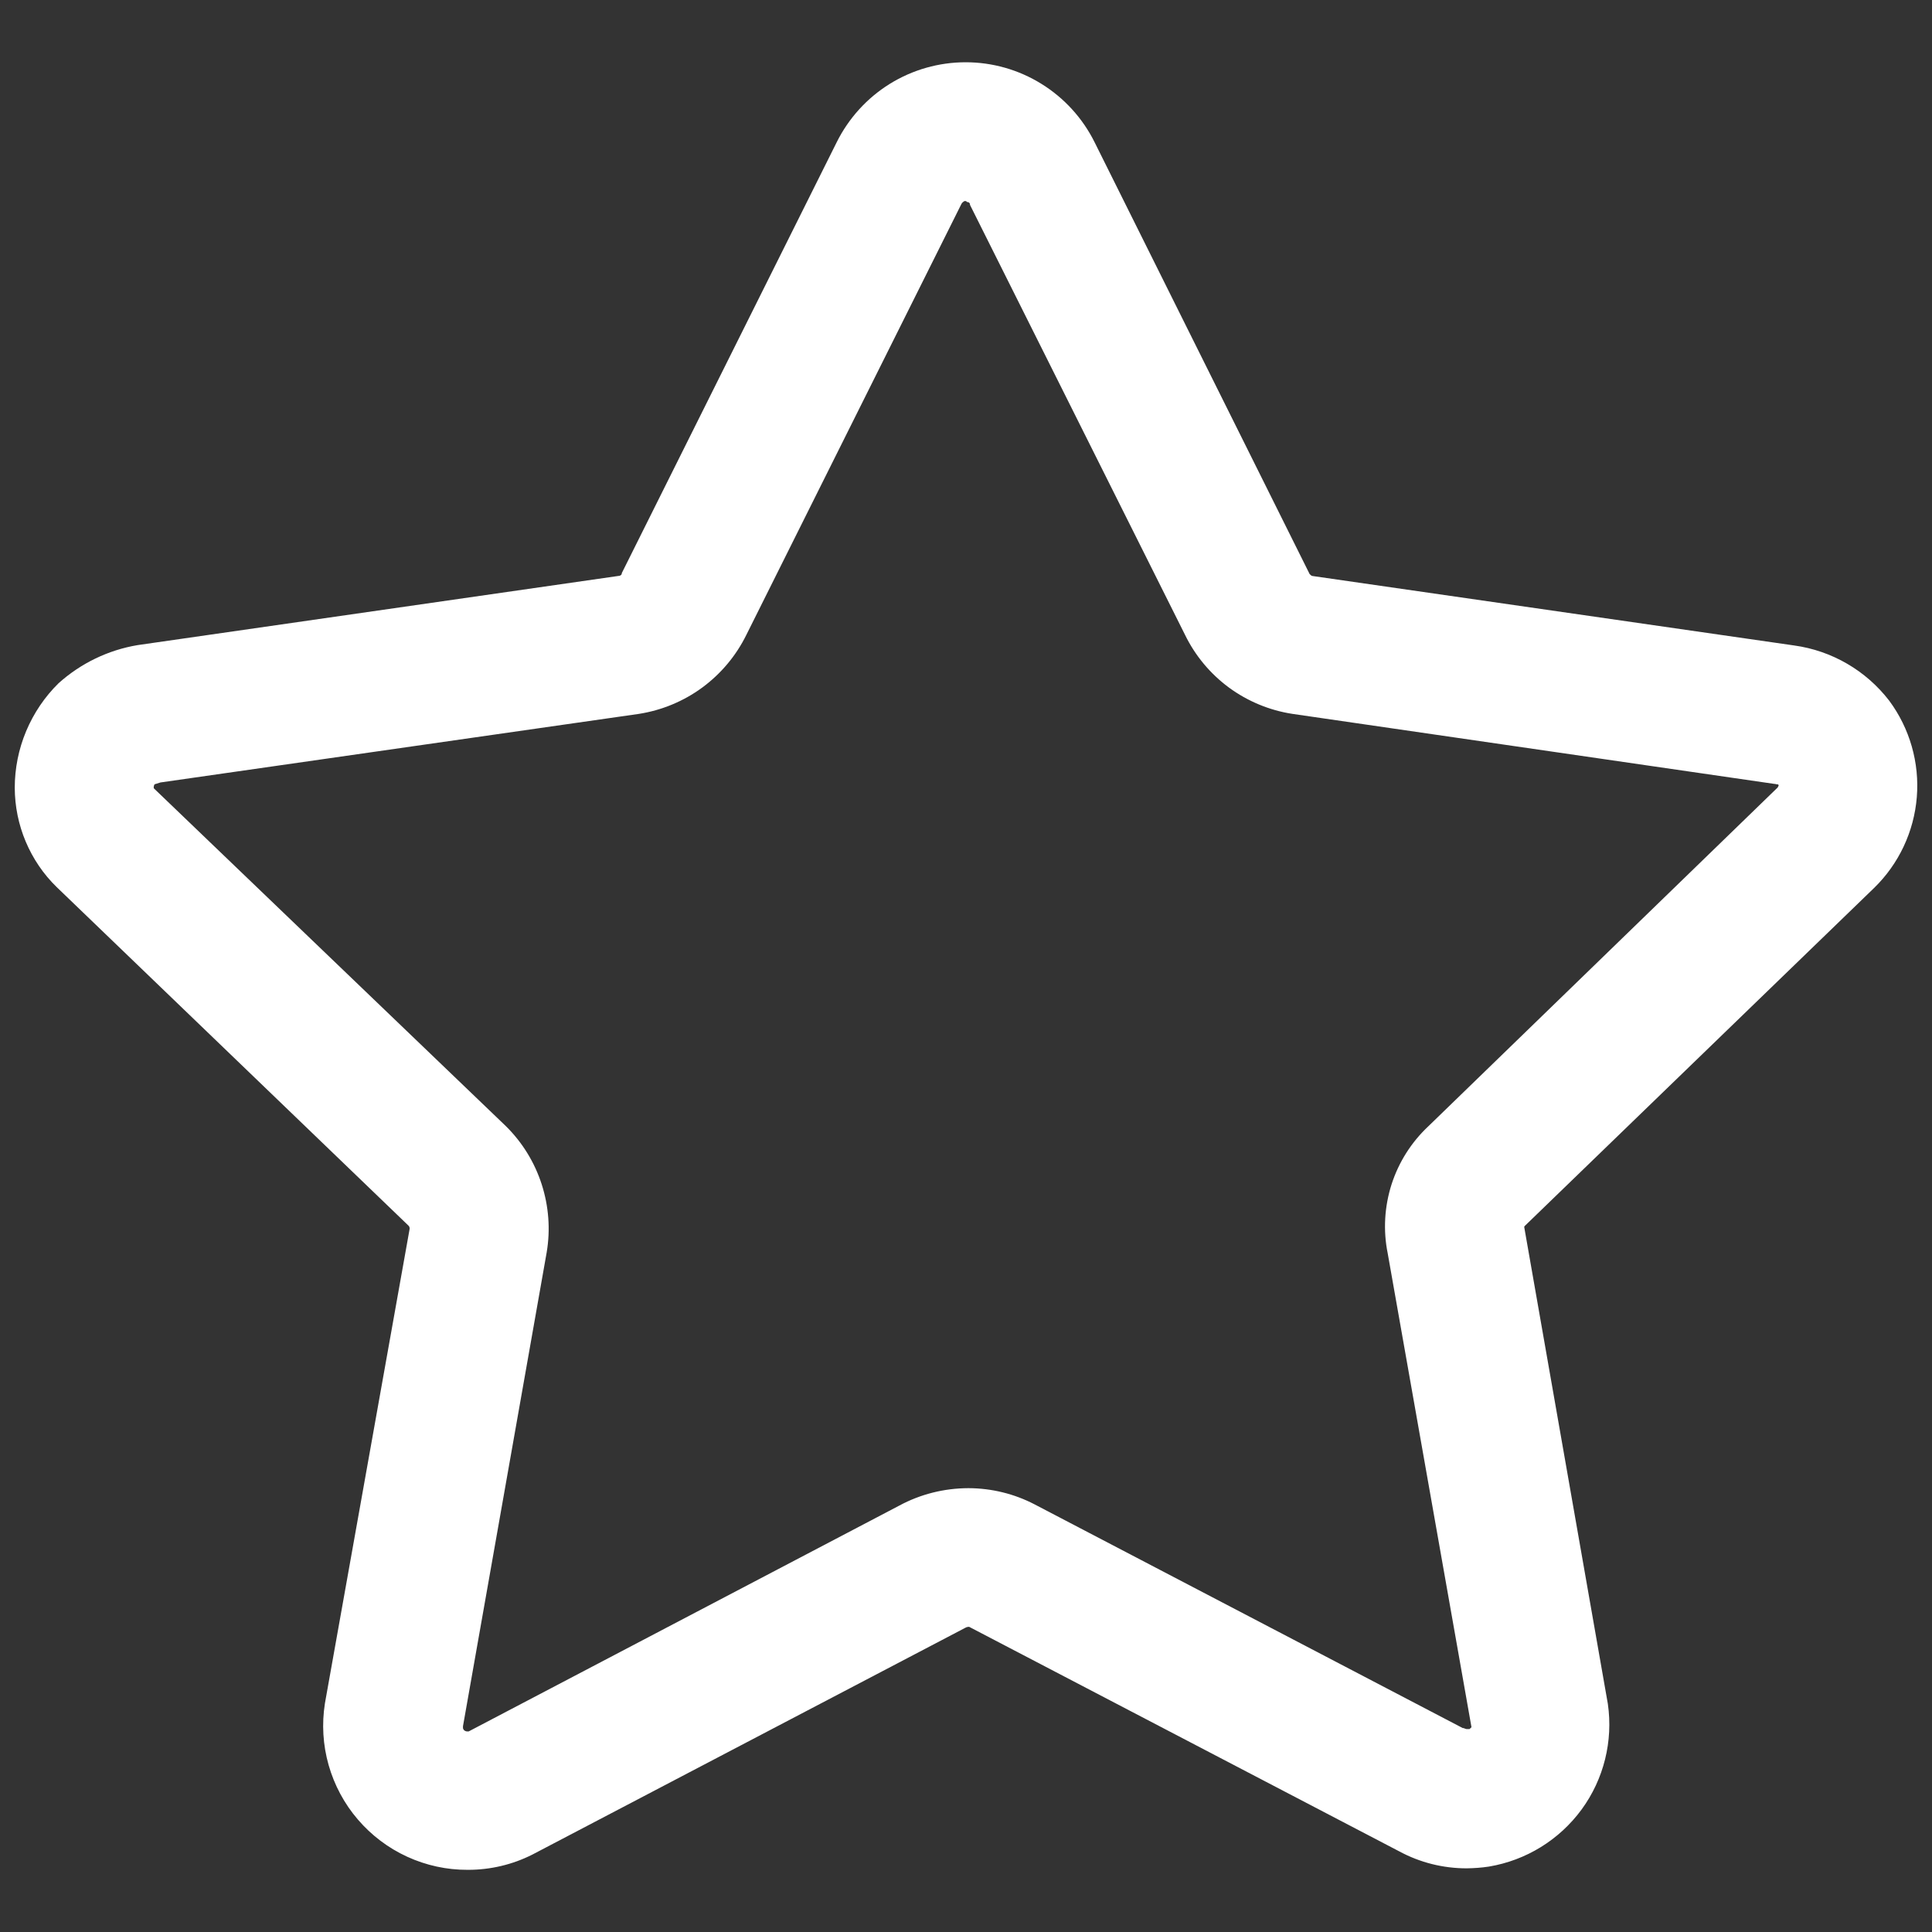 <svg width="22" height="22" viewBox="0 0 22 22" fill="none" xmlns="http://www.w3.org/2000/svg">
<rect x="0" y="0" width="22" height="22" fill="#333333" stroke="none"/>
<path d="M5.331 21.292H5.325C5.087 21.293 4.853 21.242 4.637 21.143C4.421 21.044 4.229 20.899 4.075 20.719C3.92 20.539 3.807 20.327 3.742 20.099C3.677 19.87 3.663 19.631 3.7 19.396L4.665 13.991C4.665 13.985 4.664 13.979 4.662 13.973C4.66 13.967 4.657 13.962 4.653 13.958L0.645 10.101C0.494 9.954 0.375 9.778 0.293 9.584C0.211 9.39 0.169 9.182 0.168 8.971C0.168 8.75 0.212 8.53 0.298 8.325C0.384 8.121 0.509 7.935 0.667 7.78C0.92 7.553 1.232 7.402 1.567 7.346L7.037 6.559C7.059 6.559 7.081 6.549 7.081 6.525L9.528 1.619C9.664 1.346 9.873 1.116 10.132 0.955C10.392 0.794 10.691 0.709 10.996 0.709C11.301 0.709 11.6 0.794 11.859 0.955C12.119 1.116 12.328 1.346 12.464 1.619L14.913 6.537C14.923 6.547 14.935 6.559 14.946 6.559L20.43 7.35C20.859 7.409 21.248 7.635 21.513 7.979C21.747 8.295 21.859 8.686 21.827 9.078C21.795 9.47 21.622 9.838 21.34 10.112L17.365 13.958C17.361 13.961 17.359 13.965 17.357 13.969V13.975L18.309 19.403C18.37 19.827 18.263 20.259 18.01 20.605C17.756 20.951 17.378 21.184 16.955 21.255C16.87 21.268 16.785 21.274 16.699 21.275H16.7C16.432 21.275 16.169 21.209 15.934 21.082L11.036 18.525C11.02 18.525 11.005 18.528 10.992 18.536L6.061 21.119C5.835 21.233 5.585 21.292 5.331 21.292ZM10.981 2.29L10.97 2.298C10.96 2.304 10.953 2.312 10.948 2.322L8.499 7.229C8.382 7.467 8.21 7.672 7.997 7.829C7.785 7.985 7.537 8.088 7.276 8.129L1.827 8.91L1.76 8.931C1.752 8.945 1.749 8.96 1.751 8.976L5.759 12.822C5.947 13.007 6.087 13.234 6.168 13.485C6.249 13.736 6.269 14.002 6.225 14.262L5.272 19.657V19.68C5.275 19.69 5.281 19.7 5.289 19.706C5.298 19.712 5.308 19.716 5.319 19.716H5.337L10.243 17.143C10.483 17.014 10.752 16.947 11.024 16.946H11.03C11.292 16.947 11.55 17.01 11.782 17.131L16.657 19.678H16.667C16.677 19.683 16.688 19.687 16.699 19.689H16.734L16.756 19.668L15.802 14.272C15.749 14.011 15.765 13.74 15.846 13.486C15.928 13.232 16.073 13.004 16.268 12.822L20.244 8.966L20.255 8.941L20.244 8.931H20.23C20.221 8.928 20.212 8.926 20.202 8.926L14.717 8.129C14.456 8.089 14.208 7.986 13.995 7.83C13.782 7.673 13.61 7.467 13.494 7.229L11.046 2.334C11.046 2.329 11.045 2.325 11.044 2.32C11.042 2.316 11.04 2.312 11.037 2.309C11.03 2.303 11.021 2.3 11.011 2.3L11.001 2.29H10.981Z" fill="white"/>
</svg>
